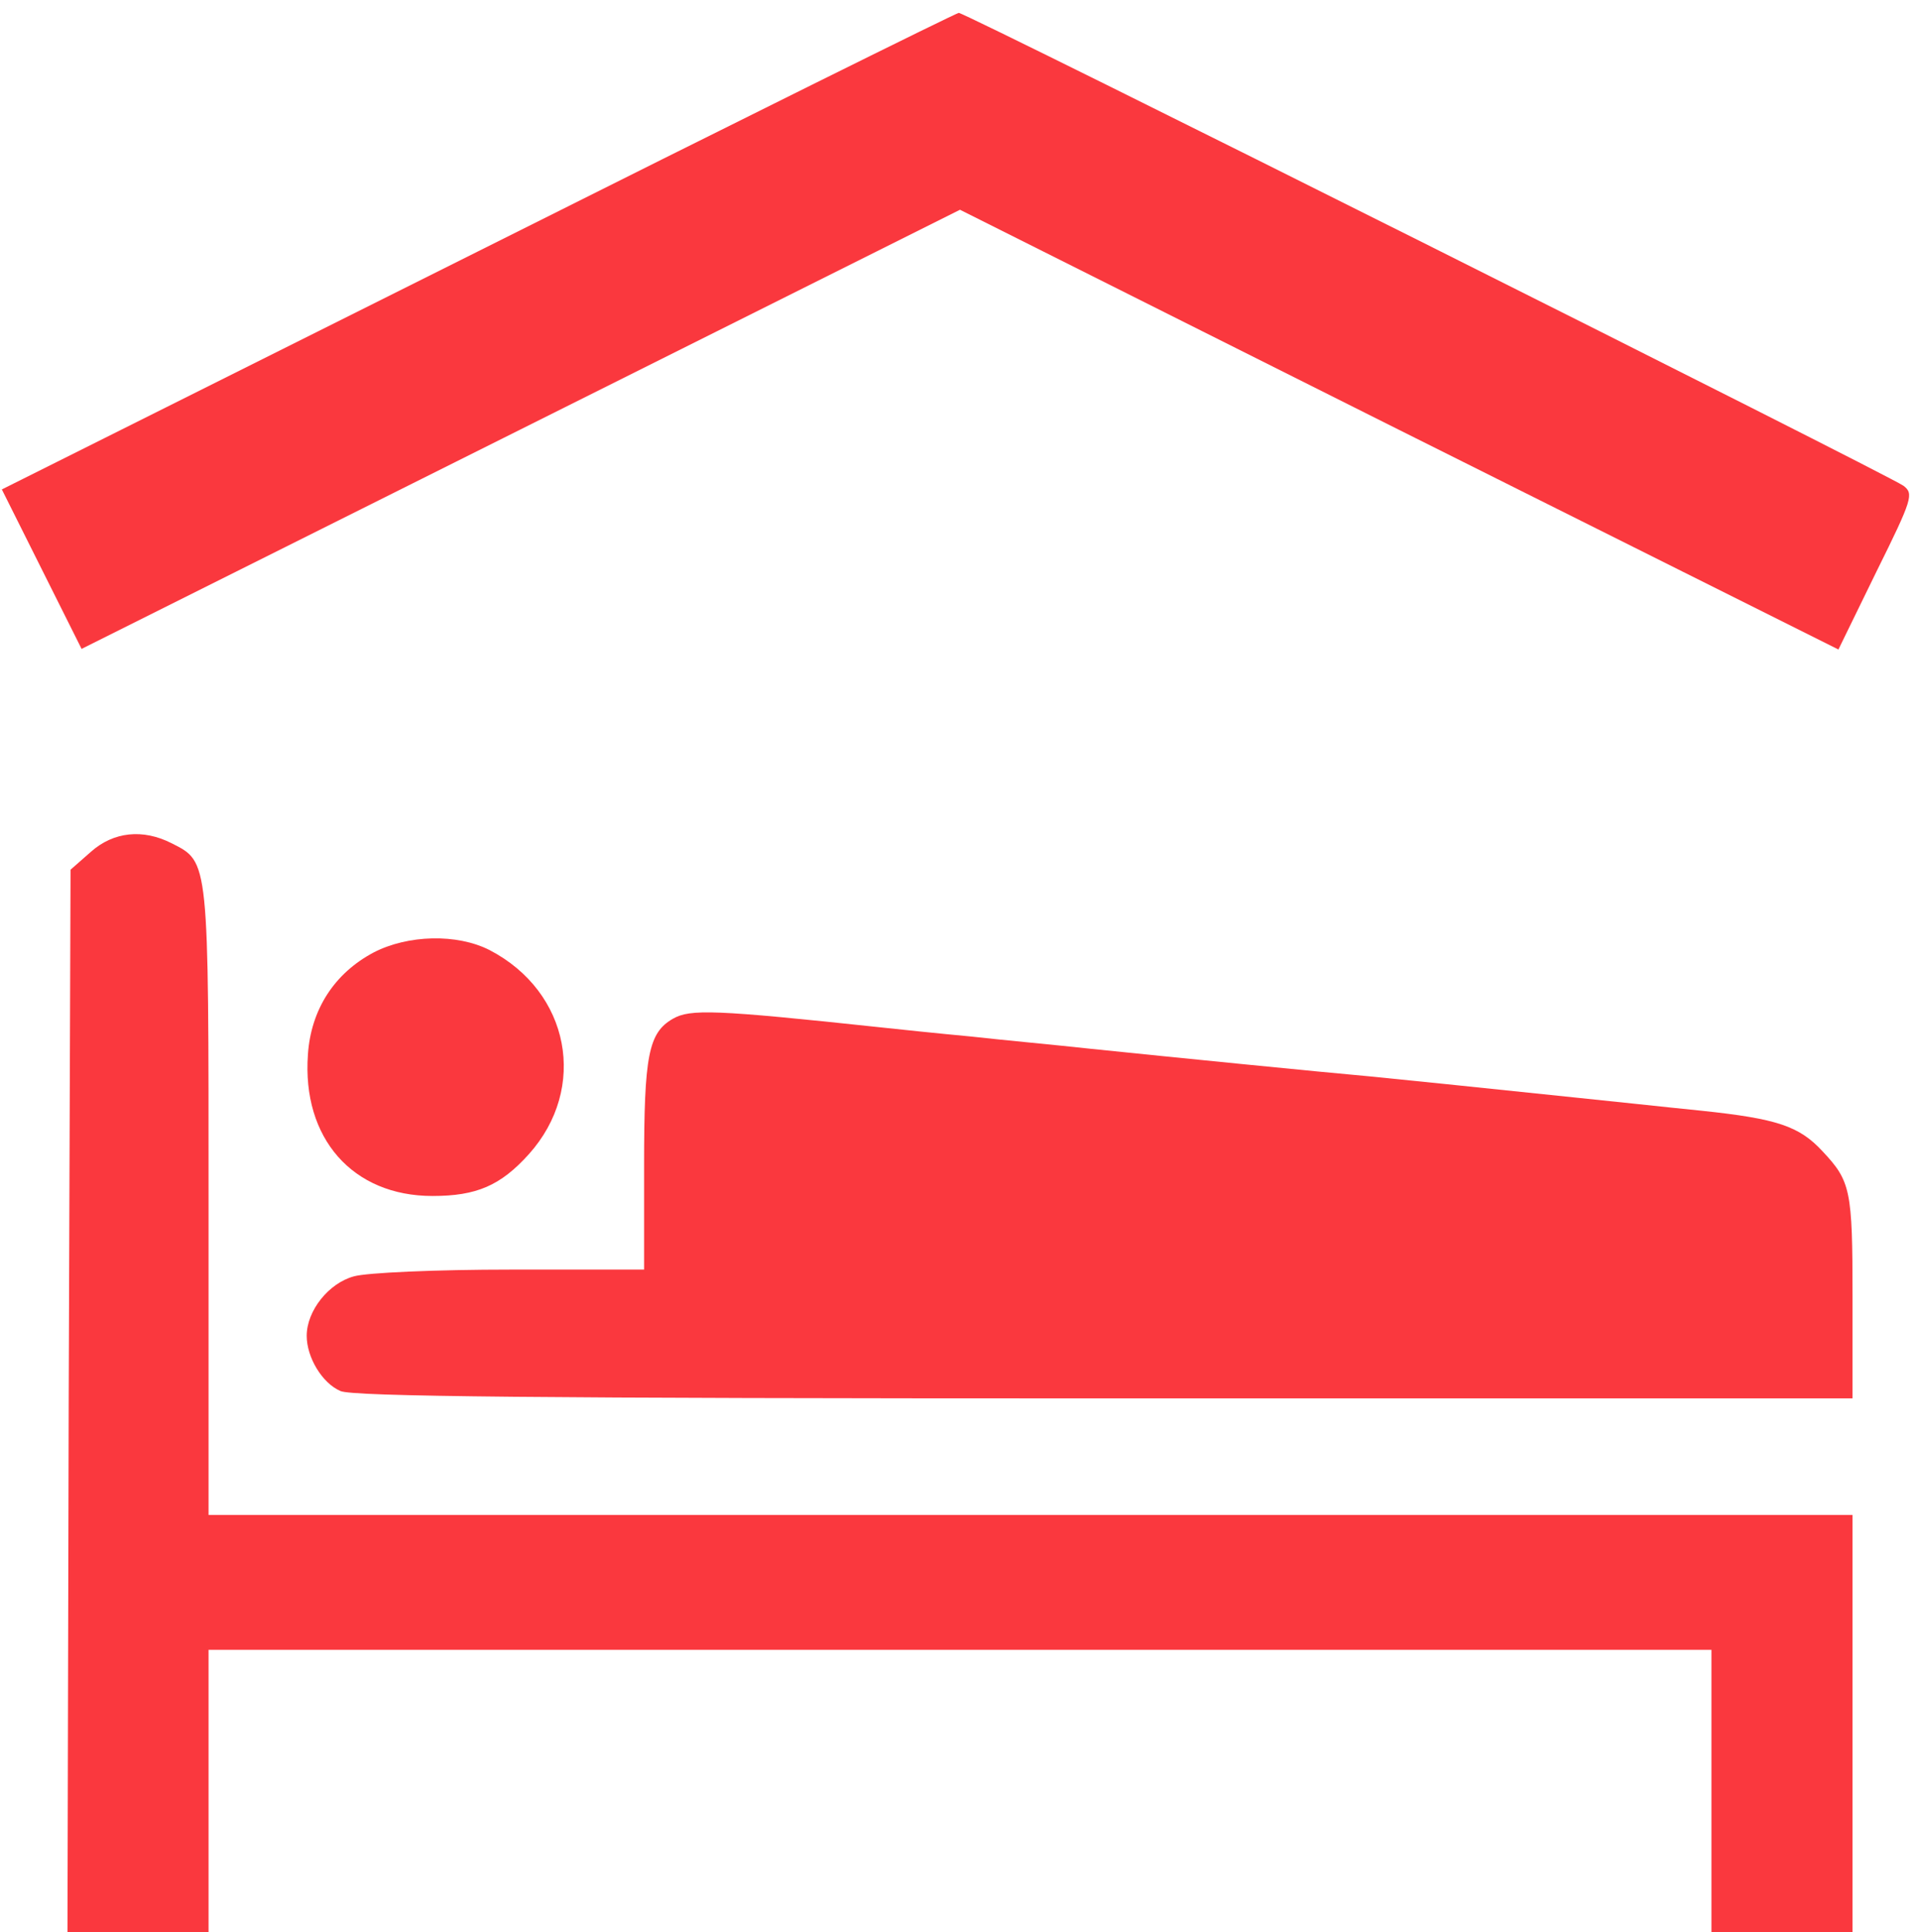 <svg width="417.333" height="420" viewBox="0 0 313 315" xmlns="http://www.w3.org/2000/svg" xmlns:xlink="http://www.w3.org/1999/xlink" overflow="hidden"><g transform="matrix(0.1 0 0 -0.1 0 315)"><path d="M779 2740 3 2352 68 2222 133 2092 849 2450 1565 2808 2281 2449 2997 2091 3059 2218C3118 2337 3120 2345 3103 2358 3078 2376 1573 3130 1563 3129 1559 3129 1206 2954 779 2740Z" fill="#FA383E"/><path d="M148 1761 115 1732 112 866 110 0 225 0 340 0 340 230 340 460 1565 460 2790 460 2790 230 2790 0 2905 0 3020 0 3020 340 3020 680 1680 680 340 680 340 1190C340 1751 341 1744 280 1775 233 1799 185 1794 148 1761Z" fill="#FA383E"/><path d="M609 1597C545 1563 507 1504 502 1431 492 1294 575 1200 705 1200 777 1200 816 1217 862 1268 959 1376 929 1533 798 1601 745 1628 665 1626 609 1597Z" fill="#FA383E"/><path d="M1097 1489C1057 1466 1050 1429 1050 1250L1050 1080 833 1080C711 1080 598 1075 577 1069 536 1058 500 1013 500 972 500 937 525 895 555 882 575 873 876 870 1800 870L3020 870 3020 1036C3020 1210 3017 1224 2971 1273 2933 1314 2897 1326 2774 1339 2714 1345 2623 1355 2573 1360 2391 1379 2294 1389 2233 1395 2154 1402 1904 1427 1778 1440 1724 1446 1636 1454 1583 1460 1529 1465 1463 1472 1435 1475 1164 1504 1125 1505 1097 1489Z" fill="#FA383E"/></g></svg>
